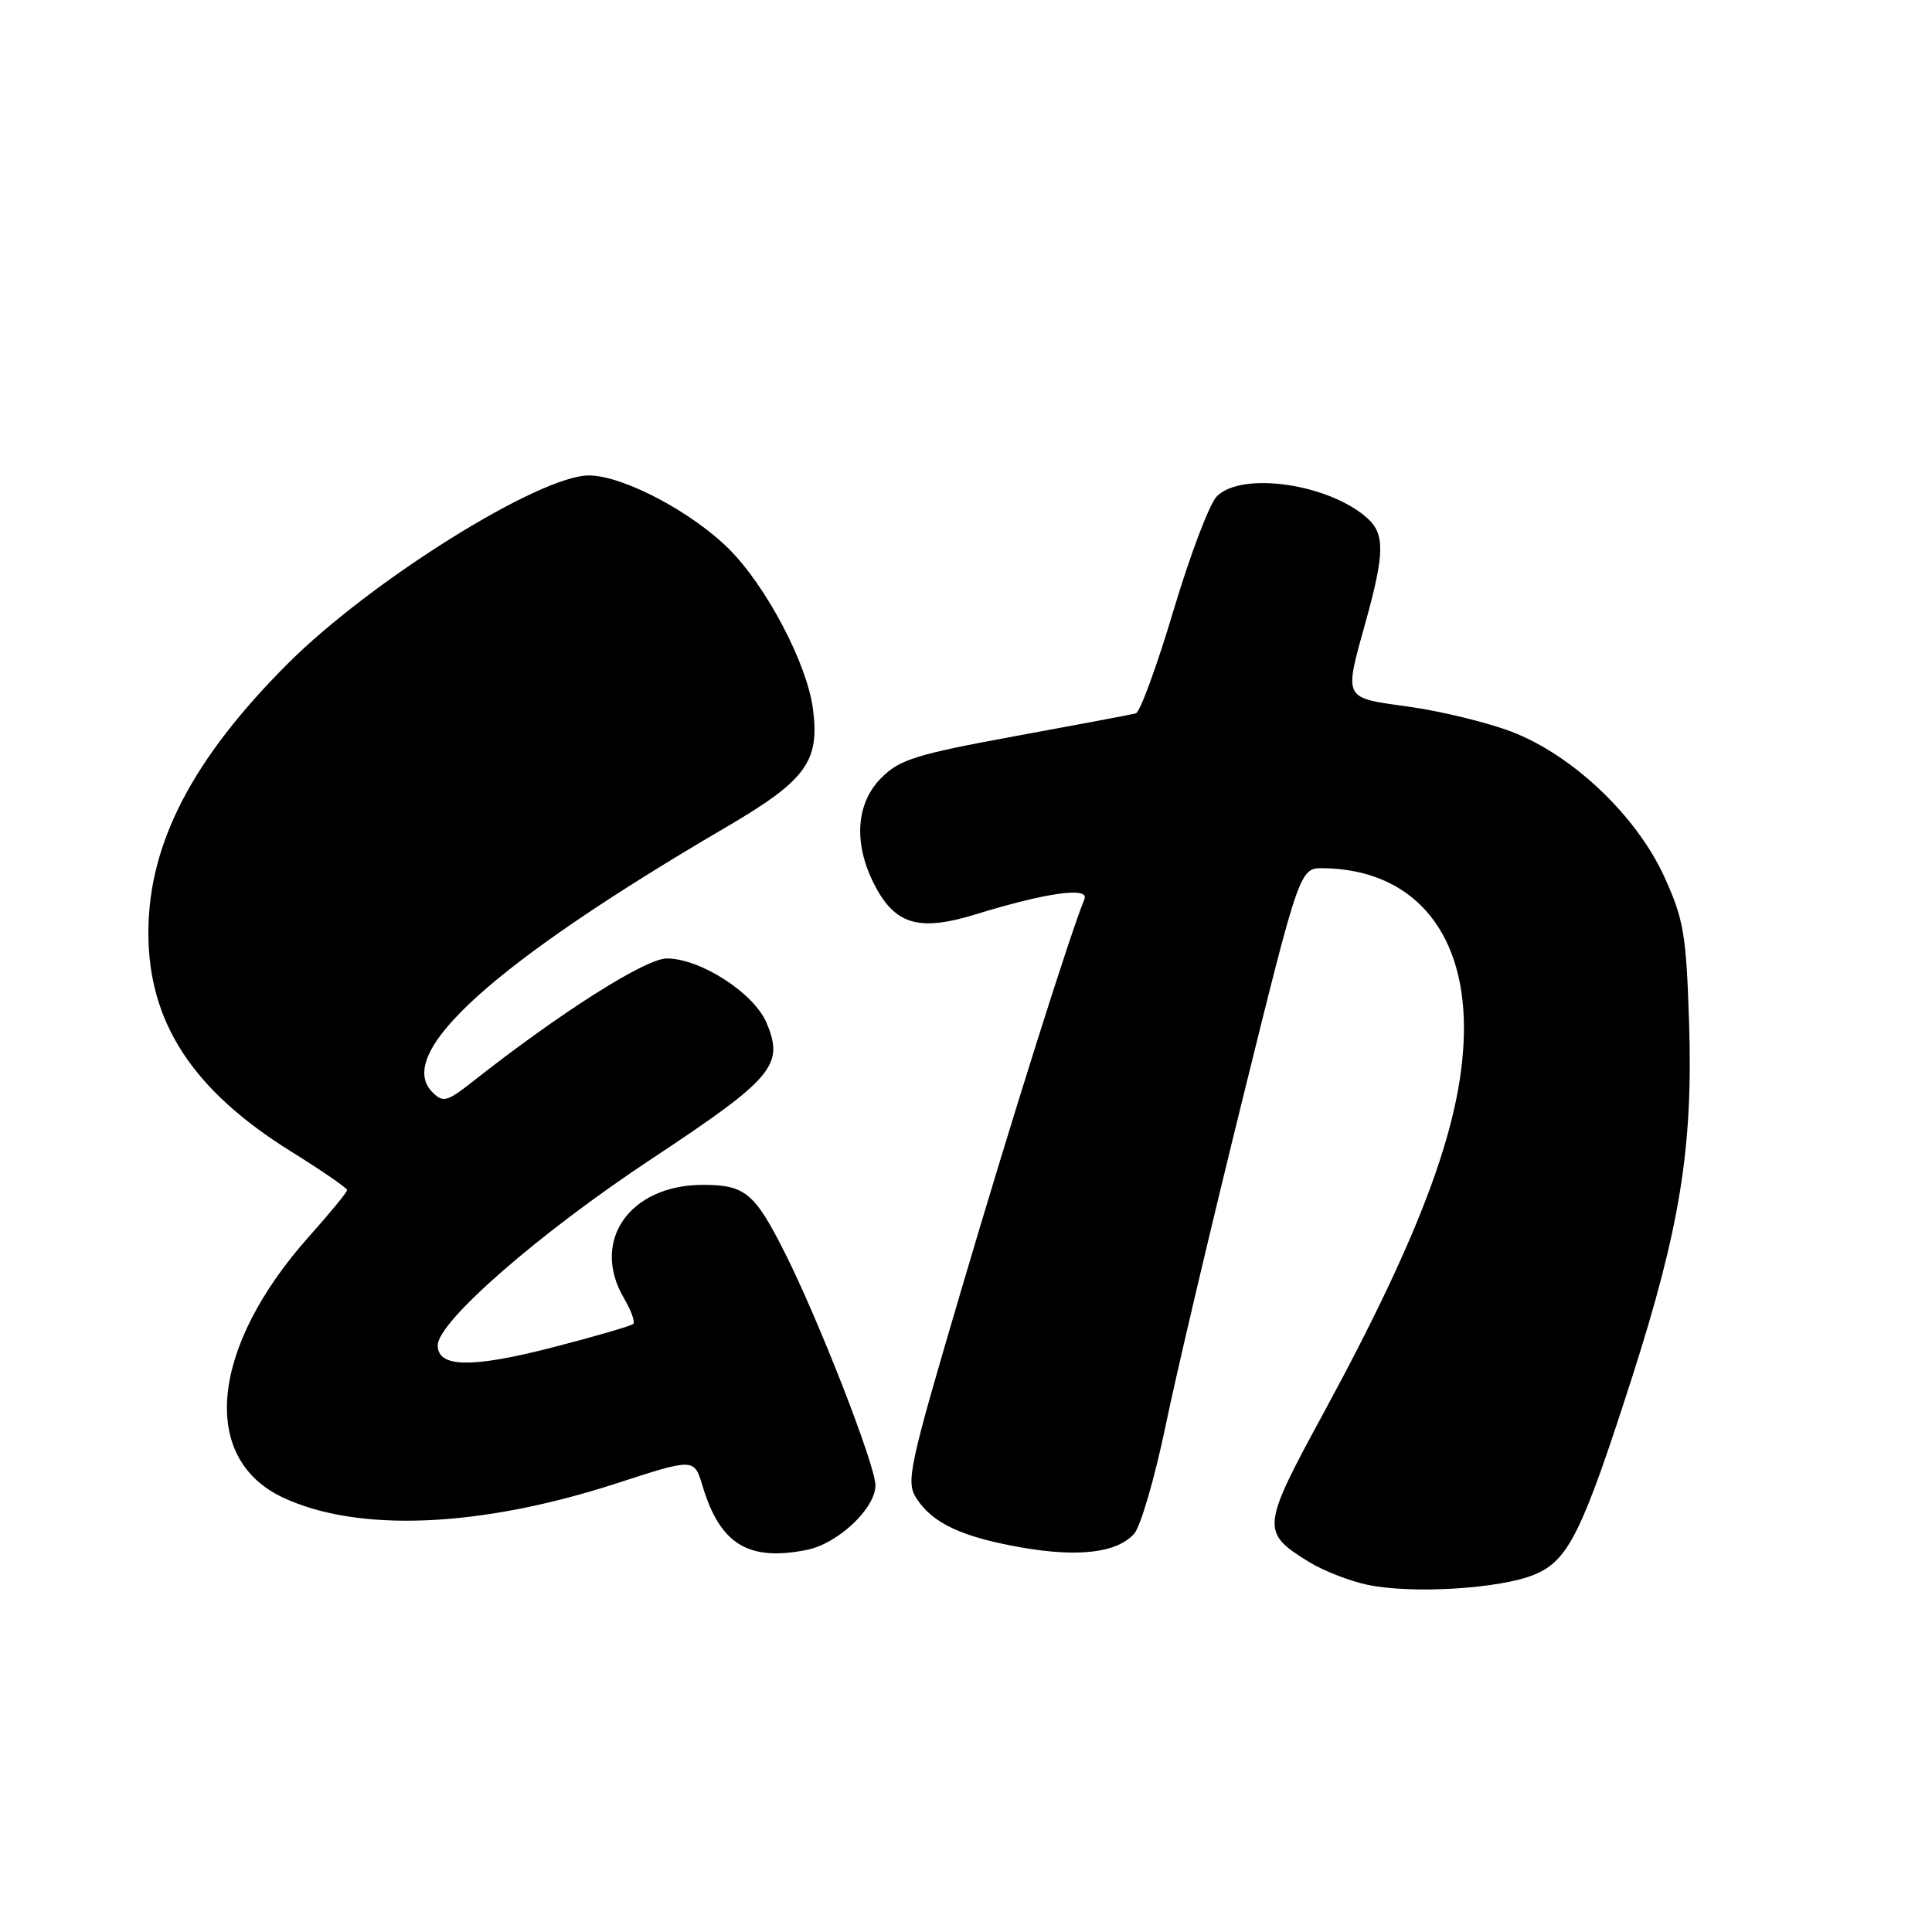 <?xml version="1.0" encoding="UTF-8" standalone="no"?>
<!DOCTYPE svg PUBLIC "-//W3C//DTD SVG 1.1//EN" "http://www.w3.org/Graphics/SVG/1.1/DTD/svg11.dtd" >
<svg xmlns="http://www.w3.org/2000/svg" xmlns:xlink="http://www.w3.org/1999/xlink" version="1.1" viewBox="0 0 256 256">
 <g >
 <path fill="currentColor"
d=" M 203.35 208.63 C 207.84 206.75 209.64 203.09 216.27 182.47 C 222.60 162.73 224.33 152.06 223.82 135.76 C 223.44 123.81 223.12 121.88 220.55 116.22 C 216.87 108.12 208.40 100.06 200.28 96.95 C 197.10 95.74 191.01 94.25 186.75 93.65 C 177.85 92.41 178.06 92.84 181.00 82.24 C 183.46 73.35 183.50 70.77 181.21 68.69 C 176.16 64.12 164.58 62.42 161.24 65.76 C 160.27 66.73 157.69 73.53 155.50 80.88 C 153.30 88.24 151.06 94.37 150.51 94.52 C 149.95 94.68 142.76 96.03 134.53 97.54 C 121.41 99.95 119.21 100.63 116.78 103.07 C 113.45 106.39 113.07 111.63 115.75 117.00 C 118.50 122.51 121.68 123.49 129.23 121.17 C 138.69 118.26 144.37 117.47 143.69 119.14 C 141.67 124.13 134.01 148.42 127.54 170.36 C 120.36 194.68 120.00 196.36 121.47 198.59 C 123.61 201.87 127.53 203.68 135.36 205.05 C 142.95 206.37 148.01 205.75 150.28 203.23 C 151.13 202.28 153.00 195.88 154.43 189.00 C 155.85 182.12 160.44 162.66 164.62 145.75 C 172.22 115.00 172.22 115.00 175.36 115.04 C 186.96 115.21 193.93 123.07 193.98 136.04 C 194.02 148.03 188.66 162.78 175.38 187.23 C 167.12 202.43 167.06 203.02 173.42 206.95 C 175.32 208.12 178.81 209.49 181.18 209.99 C 187.08 211.24 198.83 210.52 203.35 208.63 Z  M 106.91 205.37 C 111.04 204.54 116.00 199.87 116.00 196.81 C 116.00 194.17 108.48 174.88 103.96 165.93 C 99.99 158.05 98.71 157.00 93.15 157.00 C 83.40 157.00 78.21 164.47 82.70 172.06 C 83.63 173.65 84.18 175.16 83.91 175.43 C 83.64 175.69 78.81 177.10 73.17 178.55 C 62.49 181.30 58.00 181.22 58.00 178.27 C 58.00 175.13 71.40 163.44 86.32 153.57 C 102.47 142.88 103.93 141.16 101.58 135.55 C 99.93 131.60 92.81 127.00 88.35 127.00 C 85.55 127.00 74.30 134.13 62.68 143.28 C 59.22 146.00 58.71 146.14 57.30 144.73 C 52.16 139.59 65.38 127.65 96.12 109.66 C 106.84 103.39 108.65 100.92 107.71 93.86 C 106.91 87.89 101.55 77.71 96.62 72.77 C 91.65 67.81 82.51 63.00 78.03 63.00 C 71.46 63.00 49.09 76.97 38.13 87.94 C 25.50 100.56 19.69 111.76 19.66 123.50 C 19.63 135.42 25.48 144.42 38.54 152.56 C 42.64 155.11 46.00 157.43 46.00 157.69 C 46.00 157.96 43.73 160.73 40.95 163.84 C 27.92 178.46 26.41 193.17 37.41 198.39 C 47.34 203.10 63.54 202.44 81.64 196.57 C 91.98 193.21 91.98 193.21 93.08 196.86 C 95.40 204.62 99.14 206.92 106.91 205.37 Z "/>
</g>
</svg>